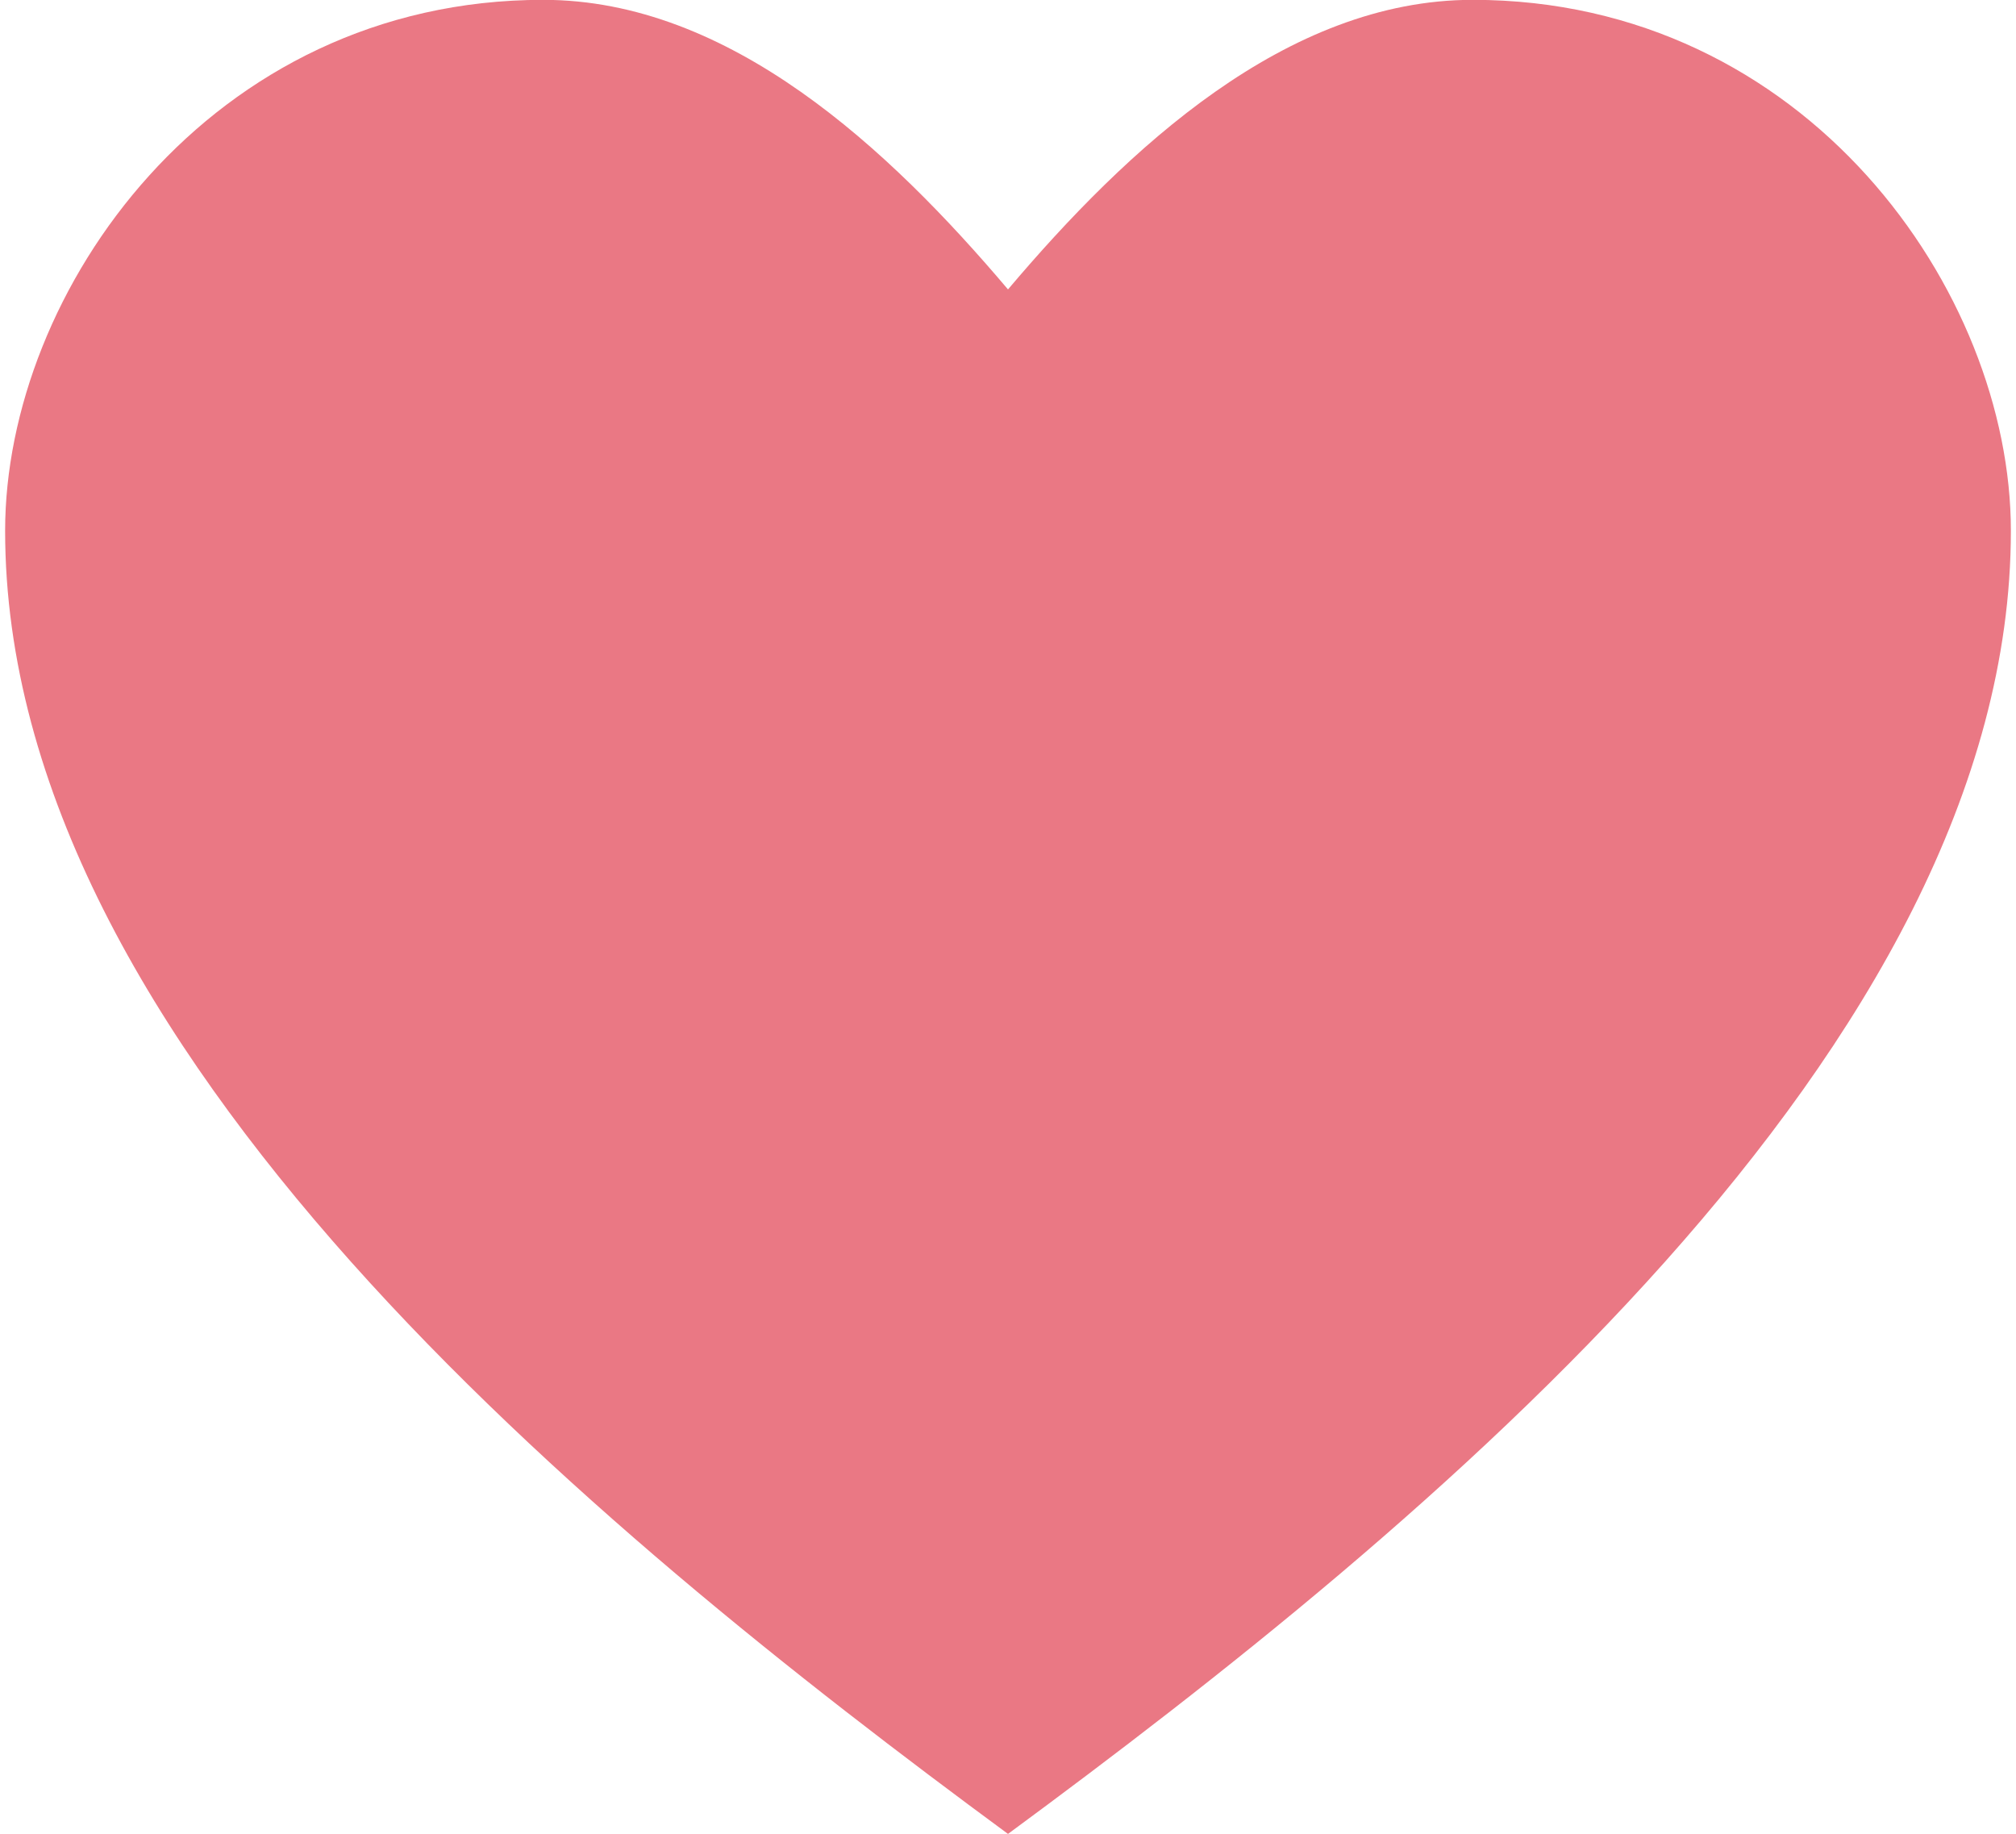 <svg width="166" height="151" viewBox="0 0 166 151" fill="none" xmlns="http://www.w3.org/2000/svg">
<path fill-rule="evenodd" clip-rule="evenodd" d="M44.733 -0.013C17.277 -0.013 0.422 24.005 0.422 43.699C0.422 86.288 48.827 125.826 83 150.987C117.173 125.817 165.578 86.288 165.578 43.699C165.578 24.003 148.731 -0.013 121.267 -0.013C105.931 -0.013 92.824 12.217 83 23.828C73.166 12.216 60.07 -0.013 44.733 -0.013Z" fill="#EA7884"/>
</svg>

